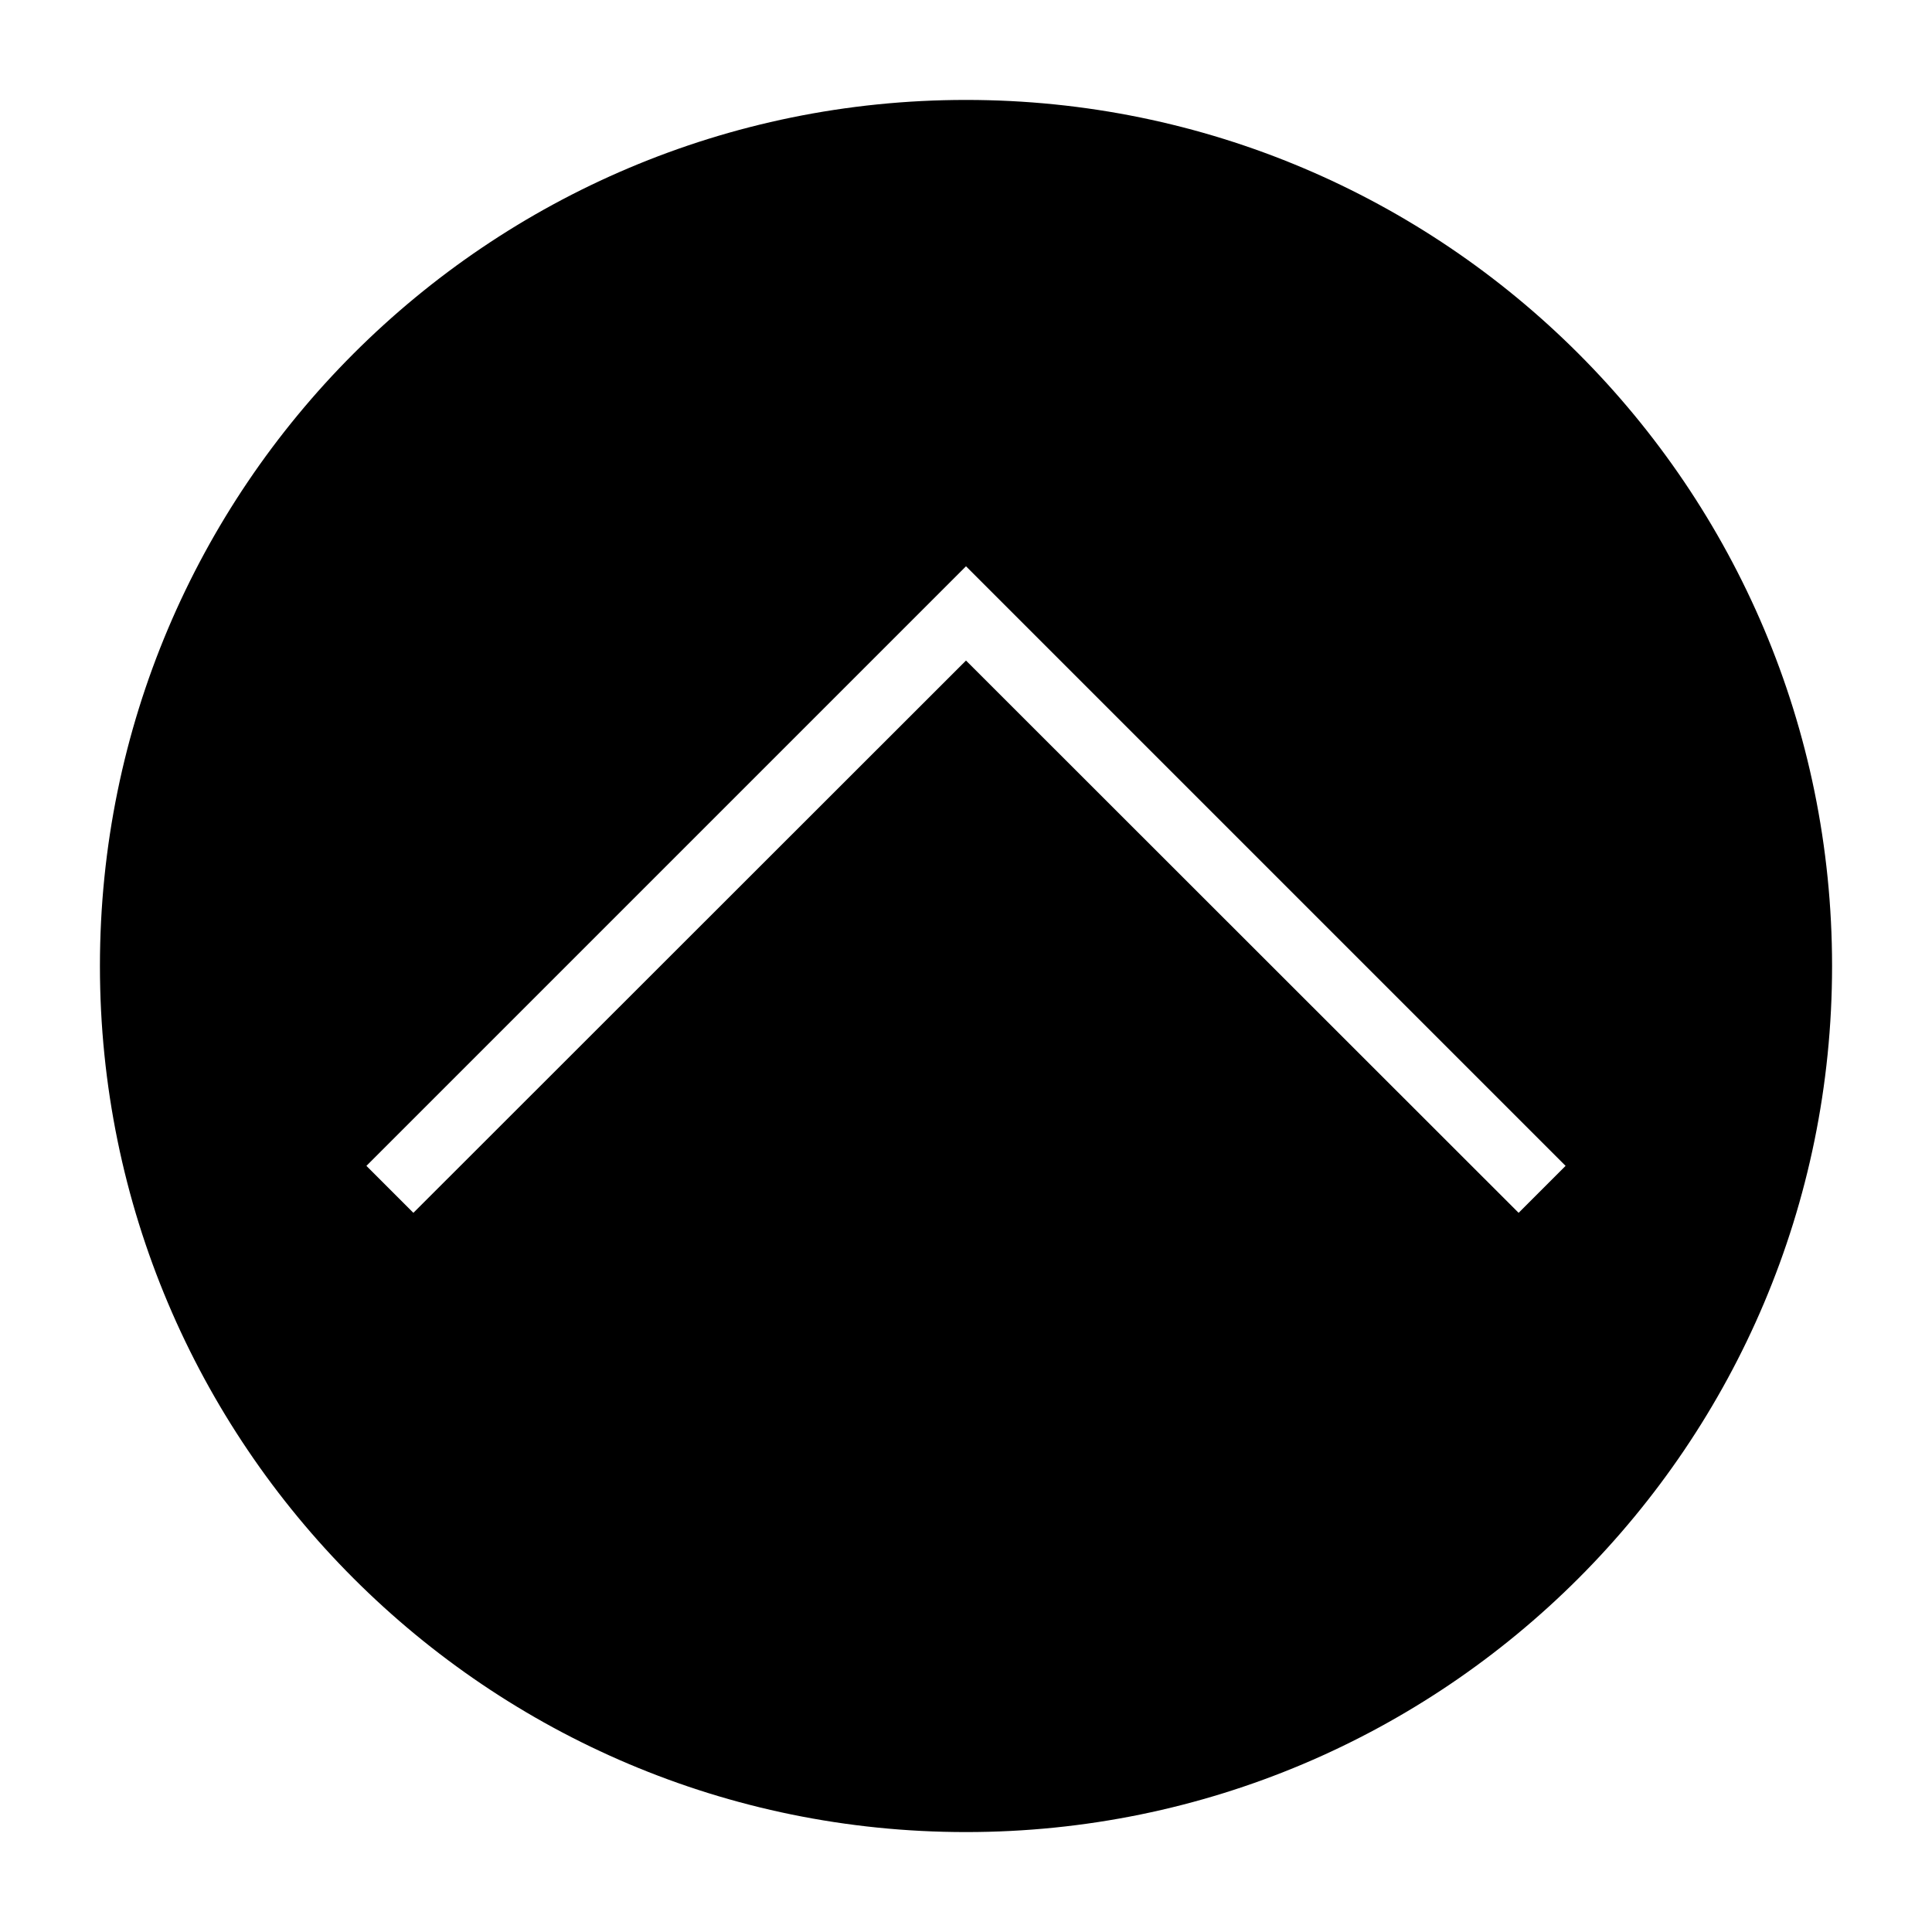 <?xml version="1.0" encoding="UTF-8"?>
<!DOCTYPE svg PUBLIC "-//W3C//DTD SVG 1.1//EN" "http://www.w3.org/Graphics/SVG/1.1/DTD/svg11.dtd">
<svg xmlns="http://www.w3.org/2000/svg" xml:space="preserve" width="580px" height="580px" shape-rendering="geometricPrecision" text-rendering="geometricPrecision" image-rendering="optimizeQuality" fill-rule="nonzero" clip-rule="nonzero" viewBox="0 0 5800 5800" xmlns:xlink="http://www.w3.org/1999/xlink">
	<title>navigate_up icon</title>
	<desc>navigate_up icon from the IconExperience.com I-Collection. Copyright by INCORS GmbH (www.incors.com).</desc>
		<path id="curve28"  d="M2900 300c-1436,0 -2600,1164 -2600,2600 0,1436 1164,2600 2600,2600 1436,0 2600,-1164 2600,-2600 0,-1436 -1164,-2600 -2600,-2600zm1800 3200l-141 141 -1659 -1658 -1659 1658 -141 -141 1800 -1800 1800 1800z"/>
</svg>